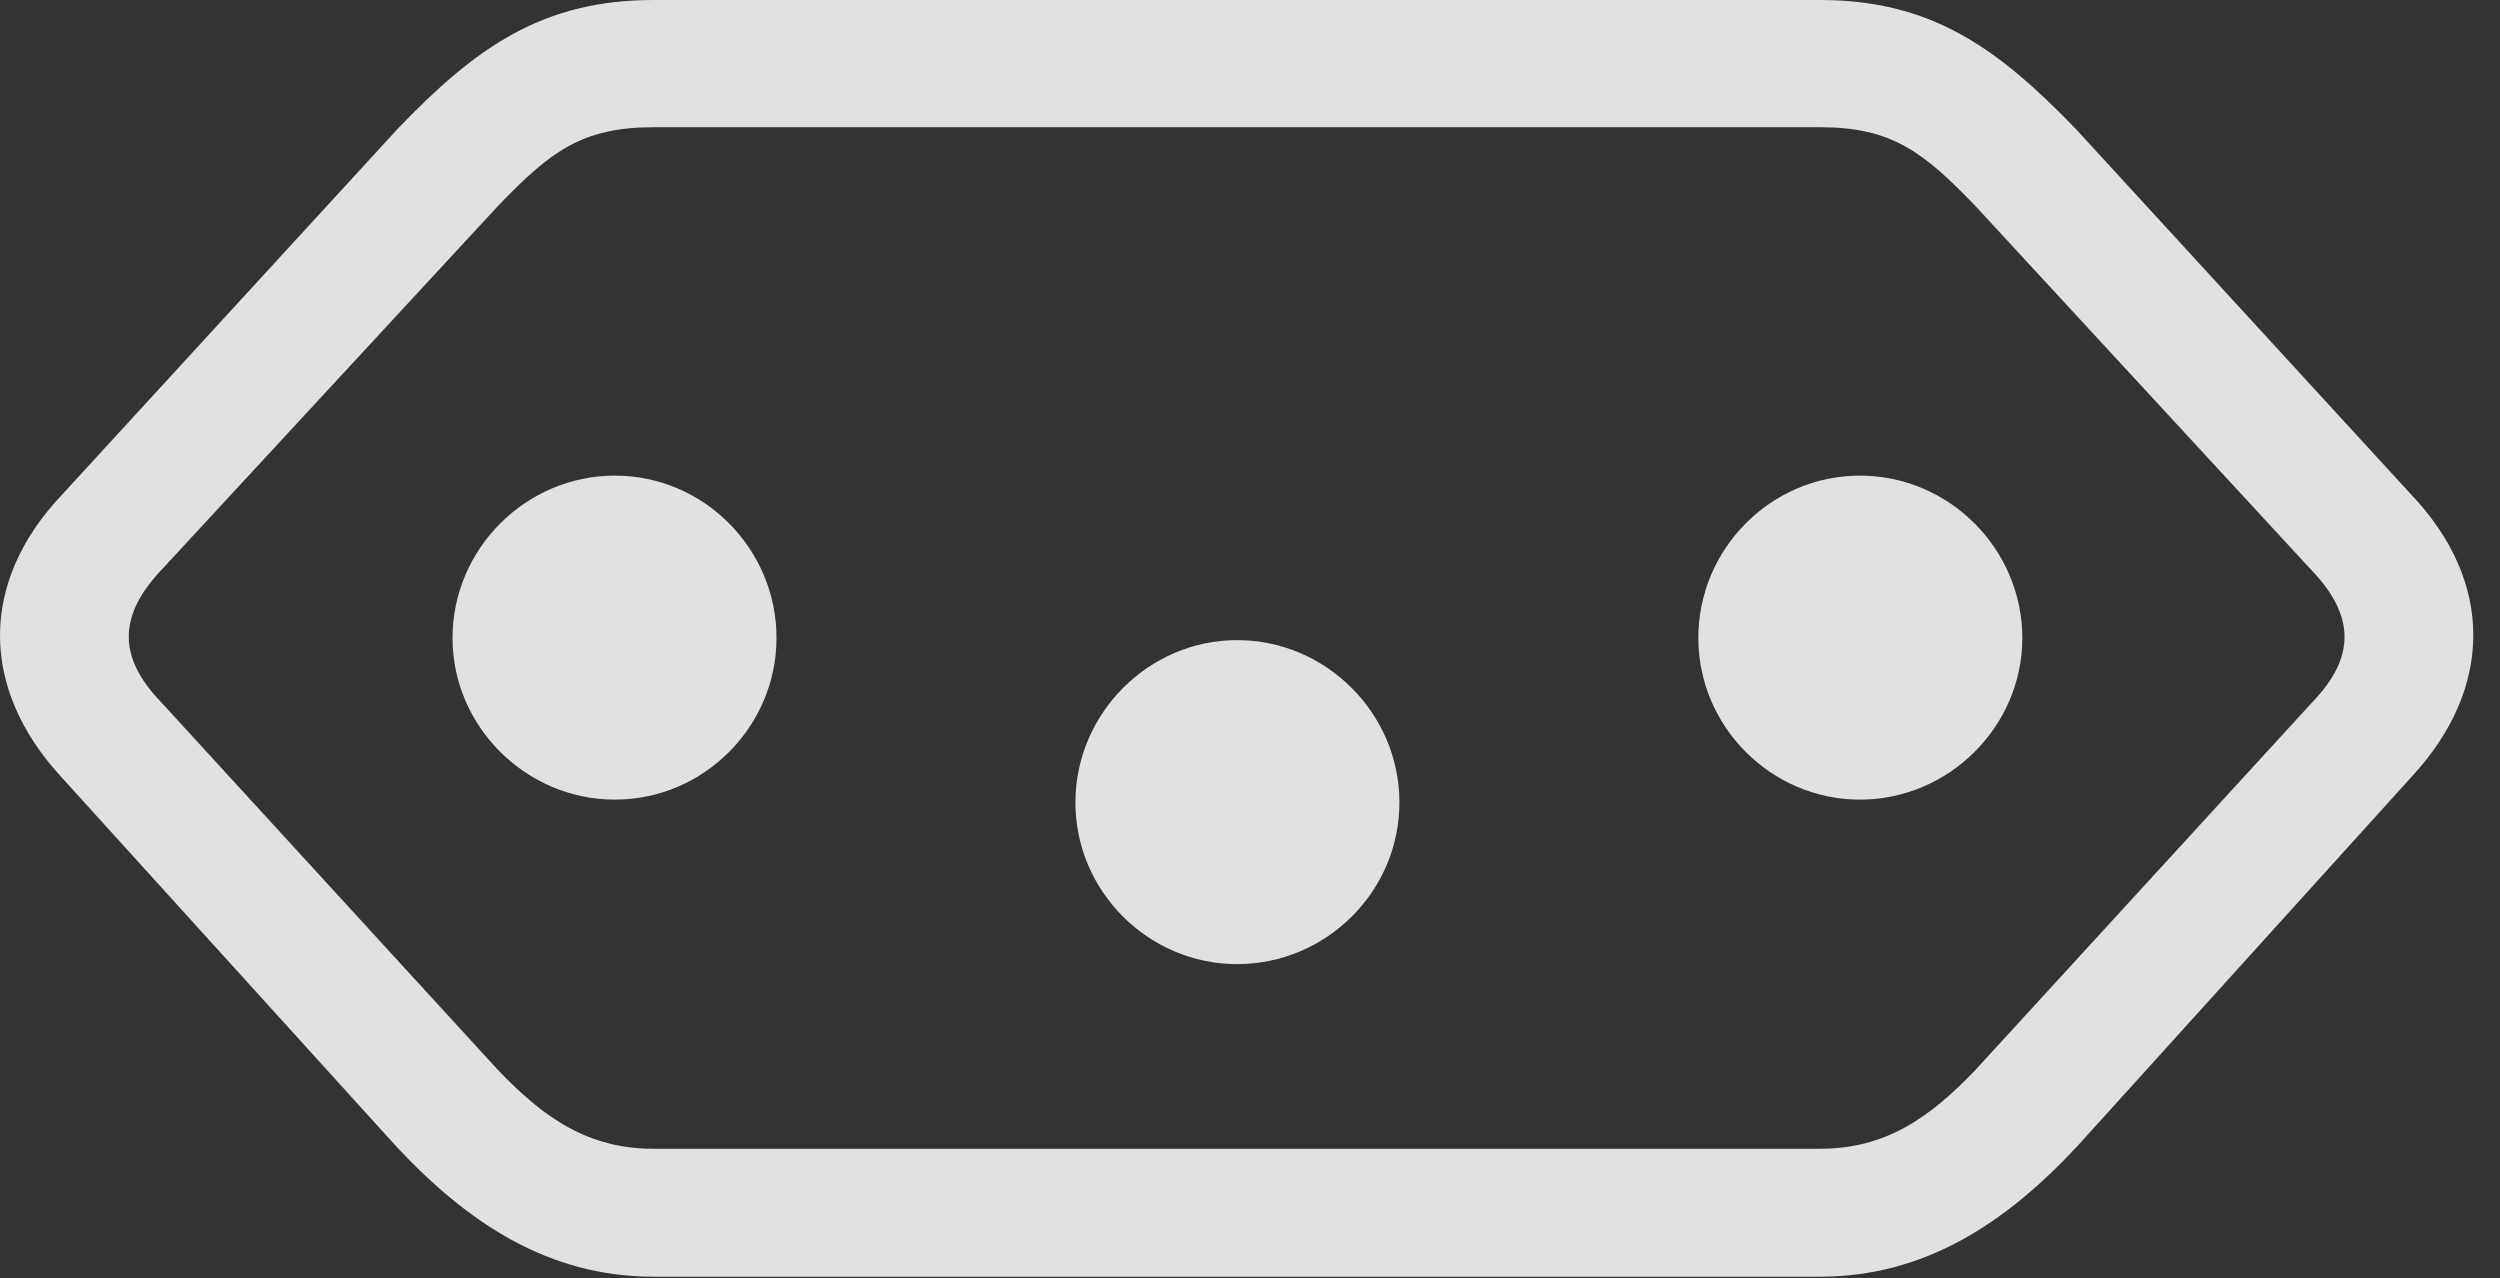 <?xml version="1.0" encoding="UTF-8"?>
<!--Generator: Apple Native CoreSVG 341-->
<!DOCTYPE svg
PUBLIC "-//W3C//DTD SVG 1.1//EN"
       "http://www.w3.org/Graphics/SVG/1.1/DTD/svg11.dtd">
<svg version="1.1" xmlns="http://www.w3.org/2000/svg" xmlns:xlink="http://www.w3.org/1999/xlink" viewBox="0 0 33.982 17.373">
 <rect x="0" y="0" width="33.982" height="17.373" fill="#333333" stroke="none"/>
 <g>
  <rect height="17.373" opacity="0" width="33.982" x="0" y="0"/>
  <path d="M8.886 0C7.372 0 6.464 0.645 5.399 1.758L0.848 6.719C-0.284 7.91-0.275 9.355 0.829 10.557L5.389 15.586C6.366 16.631 7.46 17.354 8.886 17.354L24.735 17.354C26.161 17.354 27.255 16.631 28.231 15.586L32.782 10.557C33.895 9.355 33.905 7.91 32.772 6.719L28.221 1.758C27.147 0.645 26.249 0 24.735 0ZM8.886 1.729L24.735 1.729C25.712 1.729 26.141 2.061 26.854 2.803L31.405 7.734C32.02 8.369 32.02 8.936 31.425 9.551L26.854 14.541C26.22 15.205 25.624 15.615 24.735 15.615L8.886 15.615C7.997 15.615 7.401 15.205 6.766 14.541L2.196 9.551C1.6 8.936 1.6 8.369 2.206 7.734L6.766 2.803C7.479 2.061 7.909 1.729 8.886 1.729Z" fill="white" fill-opacity="0.85"/>
  <path d="M8.358 6.465C7.147 6.465 6.151 7.461 6.151 8.672C6.151 9.873 7.147 10.869 8.358 10.869C9.569 10.869 10.555 9.873 10.555 8.672C10.555 7.461 9.569 6.465 8.358 6.465ZM16.815 8.701C15.614 8.701 14.618 9.697 14.618 10.908C14.618 12.119 15.614 13.105 16.815 13.105C18.026 13.105 19.022 12.119 19.022 10.908C19.022 9.697 18.026 8.701 16.815 8.701ZM25.282 6.465C24.071 6.465 23.085 7.461 23.085 8.672C23.085 9.873 24.071 10.869 25.282 10.869C26.493 10.869 27.489 9.873 27.489 8.672C27.489 7.461 26.493 6.465 25.282 6.465Z" fill="white" fill-opacity="0.85"/>
 </g>
</svg>
